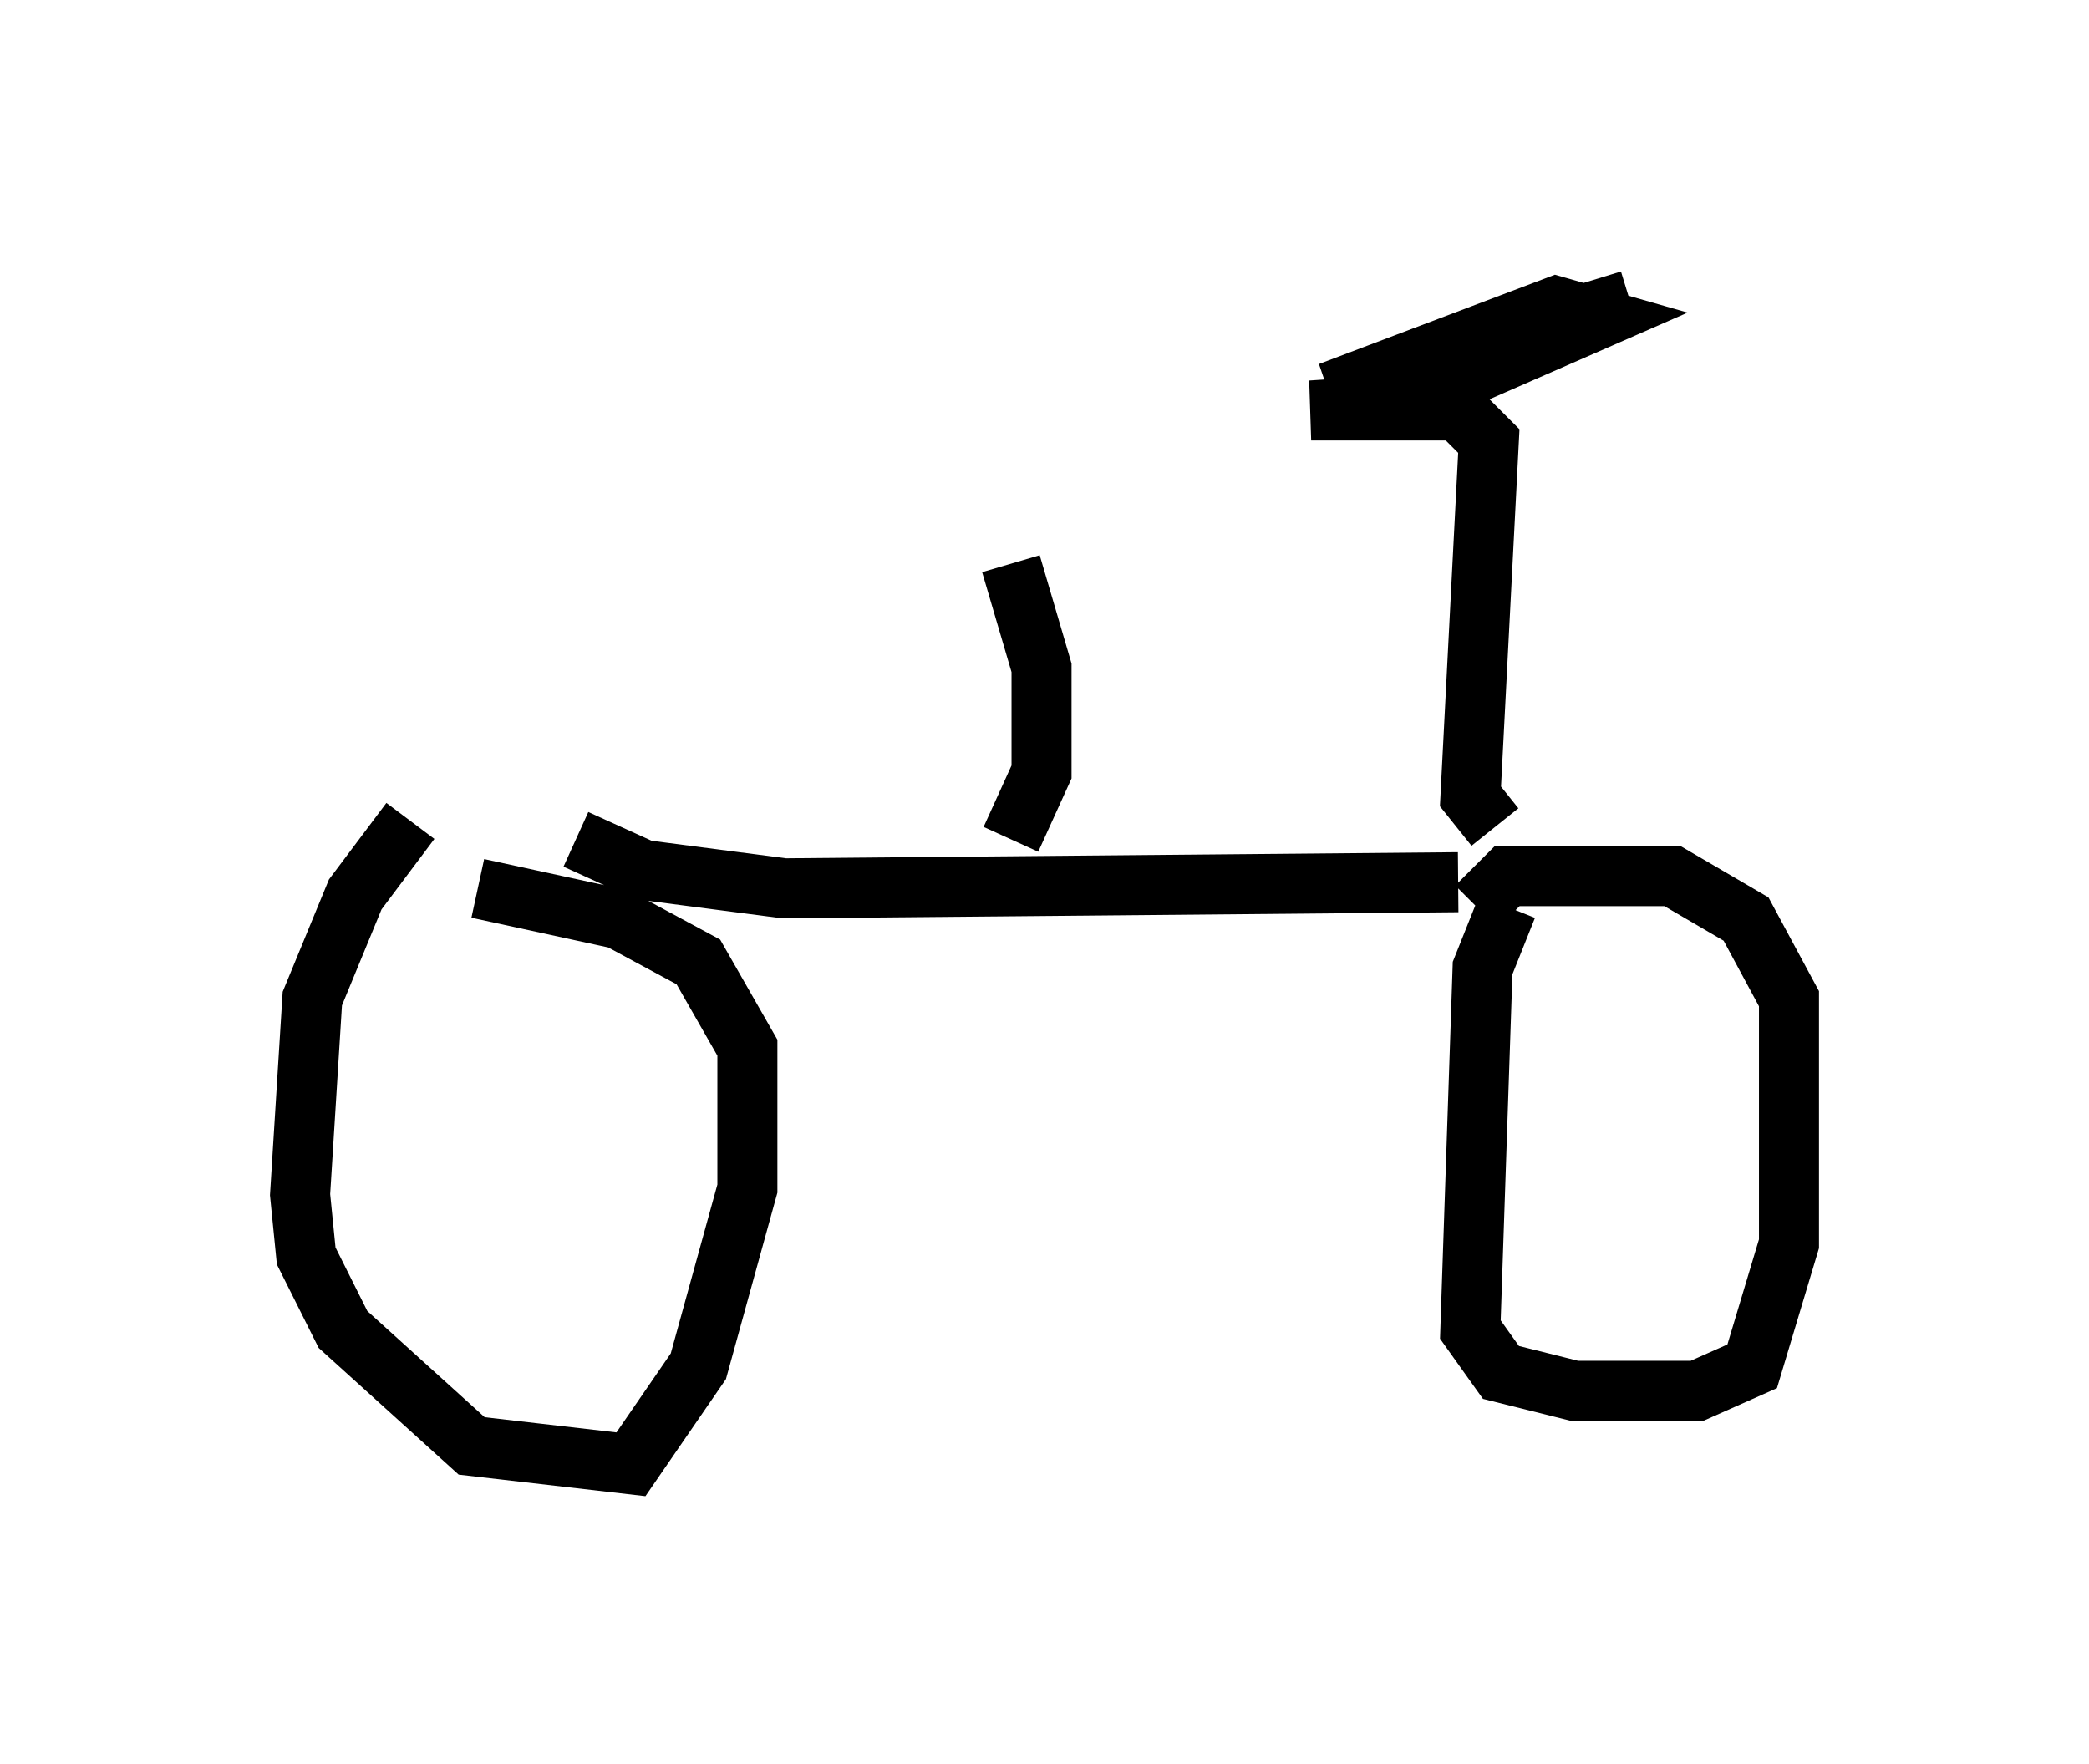 <?xml version="1.0" encoding="utf-8" ?>
<svg baseProfile="full" height="29.396" version="1.1" width="34.807" xmlns="http://www.w3.org/2000/svg" xmlns:ev="http://www.w3.org/2001/xml-events" xmlns:xlink="http://www.w3.org/1999/xlink"><defs /><rect fill="white" height="29.396" width="34.807" x="0" y="0" /><path d="M8.063, 13.065 m-1.225, 0.613 l-0.919, 1.225 -0.715, 1.735 l-0.204, 3.267 0.102, 1.021 l0.613, 1.225 2.144, 1.94 l2.654, 0.306 1.123, -1.633 l0.817, -2.96 0.0, -2.348 l-0.817, -1.429 -1.327, -0.715 l-2.348, -0.51 m17.15, 0.306 l-0.408, 1.021 -0.204, 6.023 l0.51, 0.715 1.225, 0.306 l2.042, 0.0 0.919, -0.408 l0.613, -2.042 0.0, -4.083 l-0.715, -1.327 -1.225, -0.715 l-2.756, 0.0 -0.51, 0.51 m-15.006, -1.123 l1.123, 0.51 2.348, 0.306 l11.229, -0.102 m0.613, -0.919 l-0.408, -0.51 0.306, -5.921 l-0.51, -0.51 -2.45, 0.0 l1.531, -0.102 3.267, -1.429 l-0.715, -0.204 -3.777, 1.429 l5.002, -1.531 m-10.311, 8.983 l0.51, -1.123 0.0, -1.735 l-0.51, -1.735 m-1.94, -0.306 " fill="none" stroke="black" stroke-width="1" /></svg>